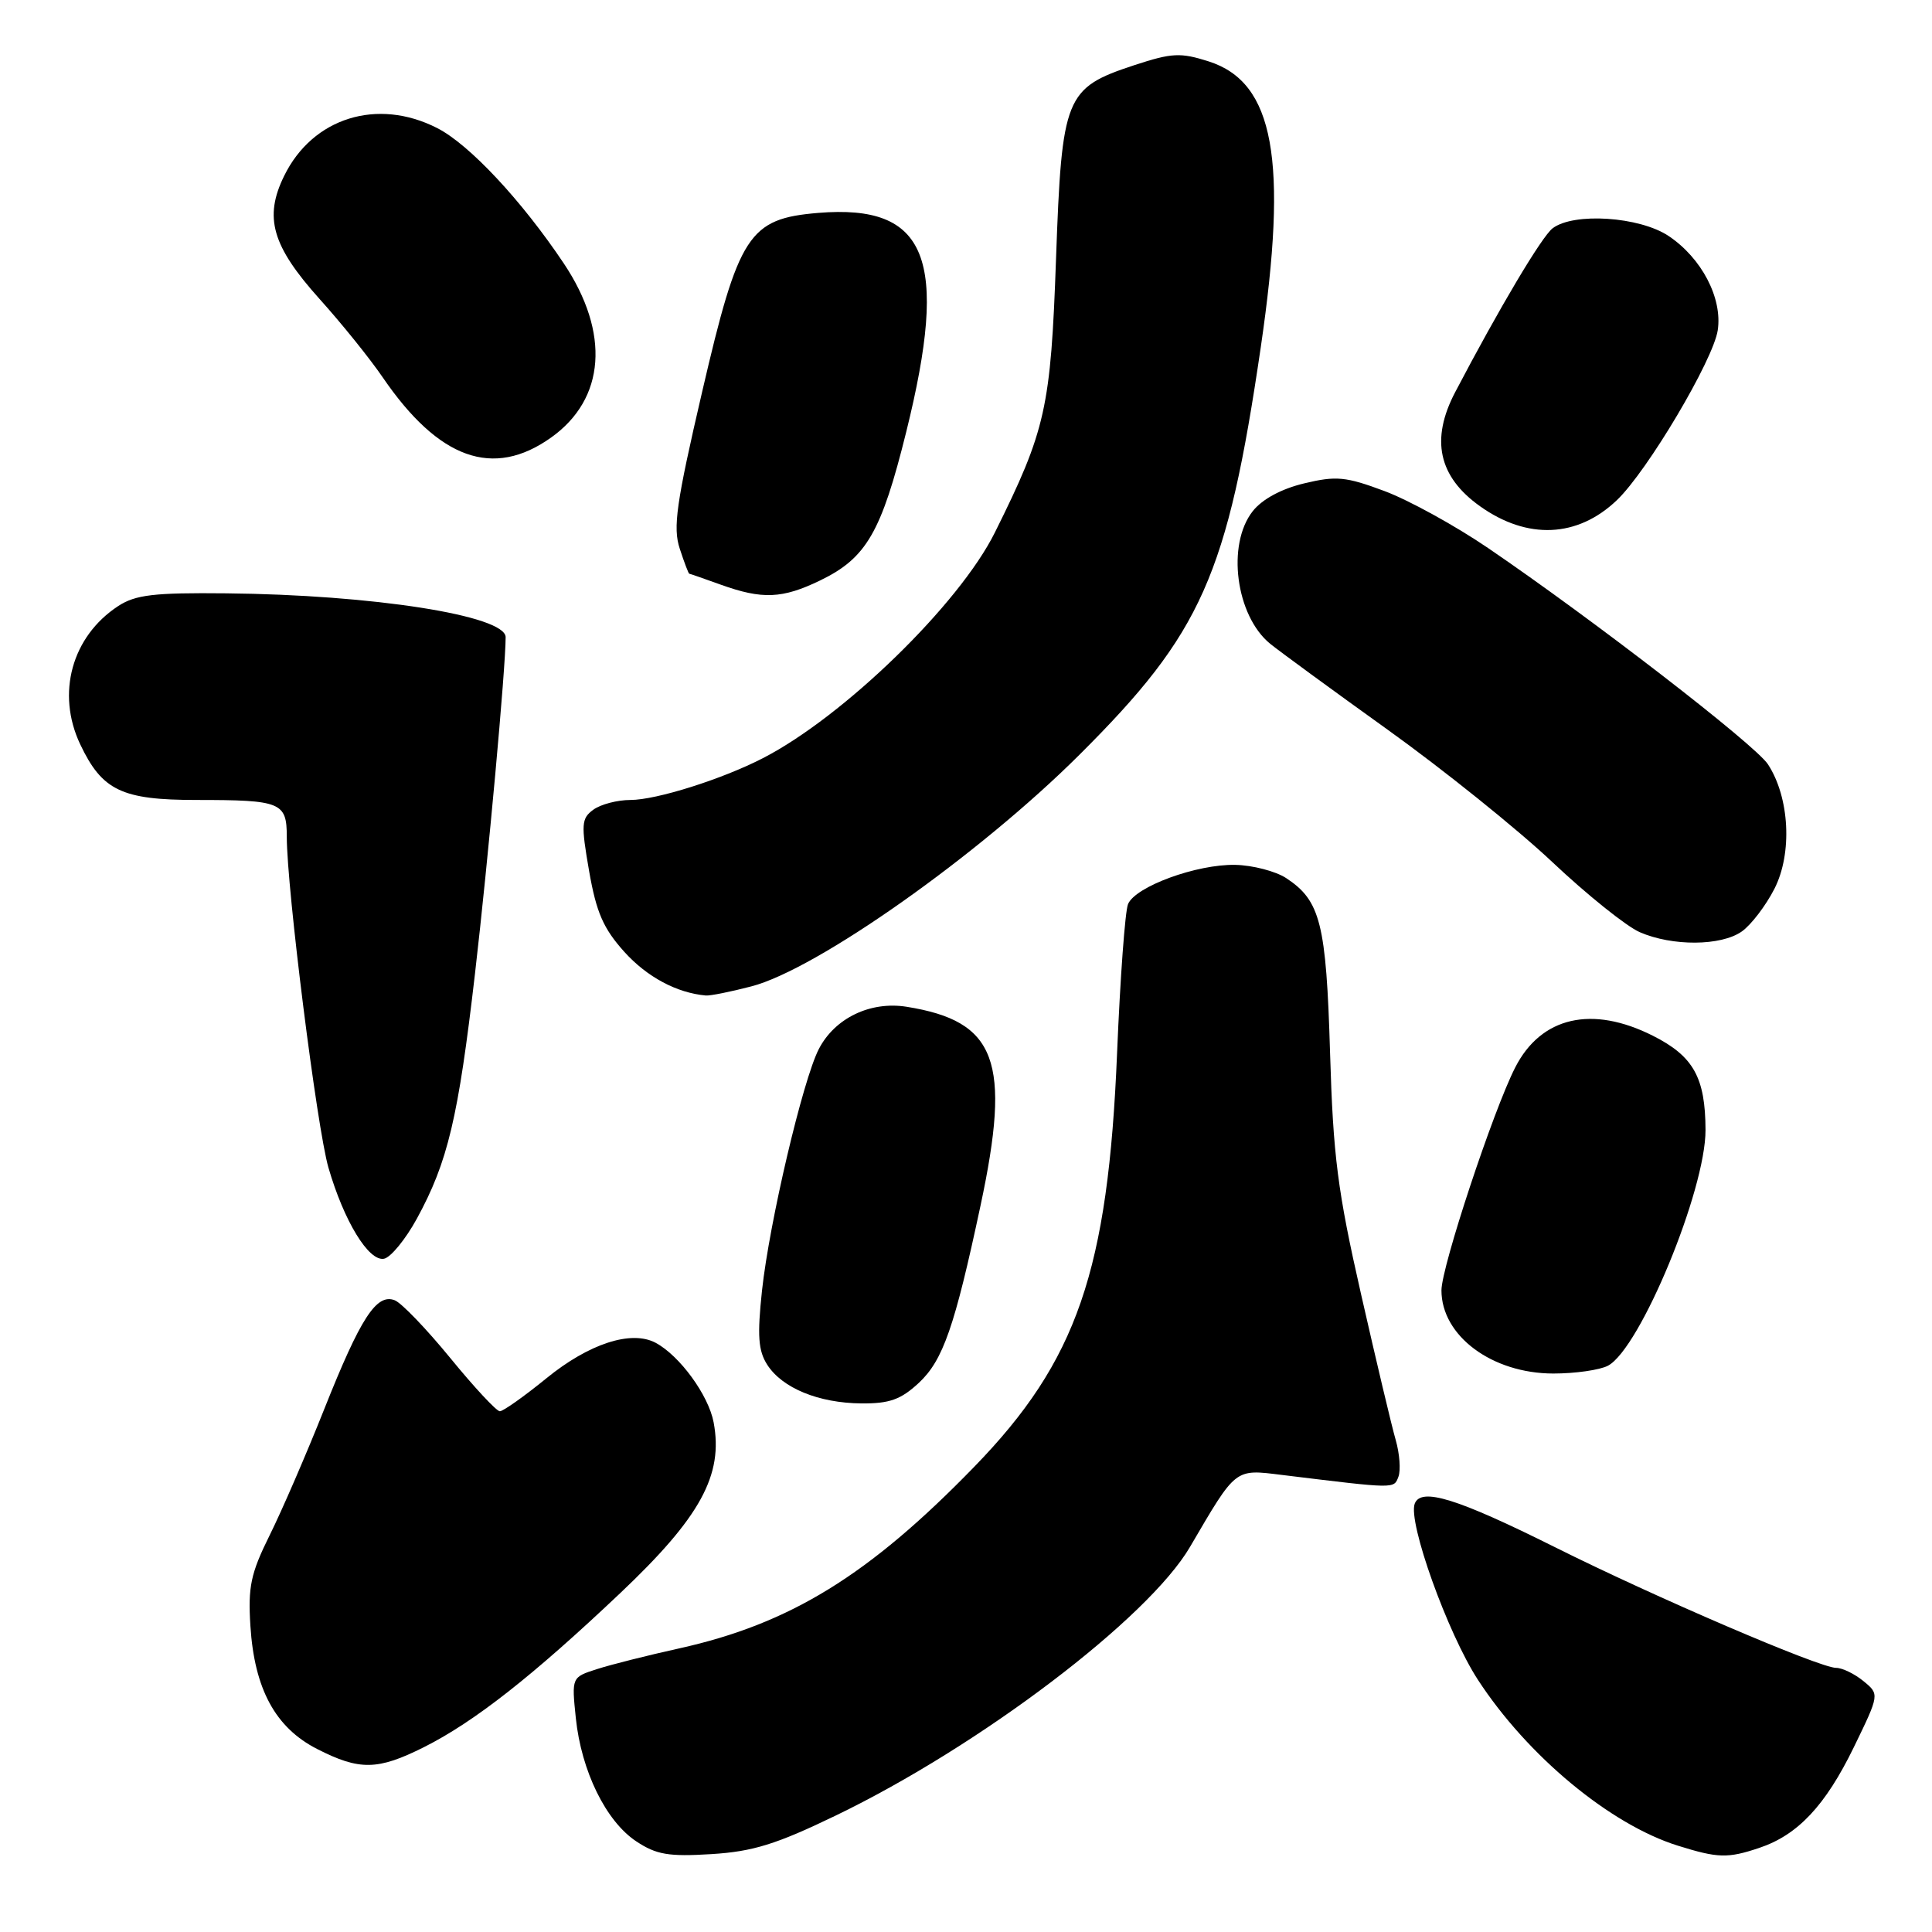 <?xml version="1.0" encoding="UTF-8" standalone="no"?>
<!DOCTYPE svg PUBLIC "-//W3C//DTD SVG 1.1//EN" "http://www.w3.org/Graphics/SVG/1.1/DTD/svg11.dtd" >
<svg xmlns="http://www.w3.org/2000/svg" xmlns:xlink="http://www.w3.org/1999/xlink" version="1.1" viewBox="0 0 256 256">
 <g >
 <path fill="currentColor"
d=" M 110.76 240.56 C 129.85 231.35 152.16 214.43 157.69 204.96 C 163.85 194.44 163.56 194.66 169.89 195.44 C 185.03 197.29 184.68 197.29 185.30 195.67 C 185.62 194.81 185.46 192.63 184.94 190.81 C 184.41 188.99 182.35 180.30 180.35 171.50 C 177.23 157.78 176.65 153.22 176.24 139.50 C 175.73 122.36 174.97 119.34 170.42 116.35 C 169.02 115.44 165.99 114.65 163.69 114.60 C 158.59 114.49 150.44 117.47 149.47 119.80 C 149.08 120.73 148.43 129.60 148.02 139.50 C 146.83 168.40 142.71 180.34 129.11 194.34 C 115.13 208.74 104.70 215.16 90.00 218.42 C 85.88 219.33 80.98 220.56 79.12 221.16 C 75.74 222.24 75.74 222.24 76.30 227.66 C 77.03 234.68 80.29 241.33 84.31 243.99 C 86.98 245.76 88.61 246.03 94.26 245.68 C 99.75 245.34 102.84 244.39 110.76 240.56 Z  M 233.10 244.86 C 238.22 243.15 241.88 239.25 245.65 231.50 C 249.05 224.50 249.05 224.50 246.91 222.75 C 245.74 221.79 244.11 221.00 243.29 221.00 C 241.12 221.00 219.30 211.64 206.00 204.99 C 193.09 198.55 188.30 197.06 187.46 199.24 C 186.53 201.67 191.81 216.40 195.83 222.58 C 202.40 232.67 213.36 241.76 222.32 244.56 C 227.63 246.22 228.93 246.26 233.10 244.86 Z  M 56.17 231.51 C 62.84 228.16 70.56 222.10 82.18 211.10 C 92.81 201.04 95.87 195.45 94.56 188.47 C 93.88 184.87 90.08 179.65 86.88 177.93 C 83.66 176.21 78.04 178.03 72.39 182.64 C 69.44 185.04 66.67 187.00 66.23 187.00 C 65.79 187.00 62.84 183.83 59.67 179.95 C 56.50 176.08 53.19 172.63 52.30 172.29 C 49.88 171.36 47.77 174.63 42.97 186.70 C 40.61 192.64 37.35 200.17 35.73 203.43 C 33.22 208.49 32.85 210.26 33.18 215.45 C 33.71 223.80 36.49 228.93 42.02 231.75 C 47.64 234.62 50.05 234.58 56.17 231.51 Z  M 121.76 183.23 C 124.96 180.23 126.49 175.84 129.92 159.77 C 134.02 140.58 132.06 135.31 120.12 133.40 C 115.32 132.64 110.62 134.90 108.50 139.00 C 106.38 143.10 101.95 161.94 100.97 171.00 C 100.33 176.98 100.47 178.97 101.66 180.83 C 103.65 183.93 108.46 185.91 114.14 185.96 C 117.87 185.99 119.37 185.45 121.76 183.23 Z  M 213.07 180.96 C 217.33 178.68 226.01 157.70 225.99 149.73 C 225.97 142.78 224.39 139.95 219.03 137.25 C 210.95 133.17 204.20 134.72 200.77 141.45 C 197.86 147.14 191.00 167.88 191.00 170.98 C 191.00 177.01 197.70 181.99 205.82 182.00 C 208.74 182.00 212.00 181.53 213.07 180.96 Z  M 55.23 161.49 C 59.34 153.96 60.72 148.16 62.94 129.00 C 64.68 113.99 67.00 88.52 67.00 84.43 C 67.00 81.57 49.41 78.81 29.97 78.62 C 20.40 78.52 17.96 78.81 15.67 80.30 C 9.51 84.33 7.43 91.88 10.63 98.63 C 13.53 104.75 16.14 106.00 26.05 106.00 C 37.24 106.00 38.00 106.31 38.00 110.86 C 38.00 117.72 42.00 149.48 43.52 154.72 C 45.58 161.81 48.85 167.17 50.88 166.79 C 51.77 166.62 53.73 164.23 55.23 161.49 Z  M 99.56 130.70 C 108.22 128.46 129.72 113.28 143.04 100.00 C 159.25 83.85 162.62 76.27 167.06 46.00 C 170.70 21.16 168.84 10.92 160.17 8.14 C 156.40 6.94 155.29 7.00 150.29 8.64 C 141.13 11.66 140.70 12.74 139.93 34.27 C 139.23 54.05 138.58 56.97 131.83 70.55 C 127.10 80.07 111.80 94.95 101.09 100.46 C 95.66 103.26 86.96 106.00 83.53 106.00 C 81.80 106.00 79.59 106.58 78.62 107.29 C 77.03 108.45 76.98 109.21 78.06 115.42 C 79.02 120.92 79.95 123.04 82.74 126.14 C 85.75 129.47 89.69 131.57 93.53 131.91 C 94.10 131.96 96.81 131.42 99.56 130.70 Z  M 230.79 123.43 C 232.02 122.57 233.97 120.02 235.12 117.77 C 237.52 113.06 237.13 105.66 234.26 101.27 C 232.57 98.69 211.07 82.08 197.15 72.60 C 192.83 69.66 186.67 66.27 183.46 65.07 C 178.32 63.15 177.06 63.03 172.81 64.05 C 169.79 64.77 167.24 66.15 165.99 67.74 C 162.51 72.16 163.75 81.58 168.30 85.30 C 169.51 86.28 176.51 91.41 183.86 96.68 C 191.21 101.95 201.02 109.83 205.65 114.19 C 210.28 118.56 215.51 122.75 217.28 123.52 C 221.60 125.40 228.04 125.36 230.79 123.43 Z  M 108.68 76.91 C 114.80 73.95 116.78 70.54 120.08 57.23 C 125.78 34.24 122.88 27.02 108.43 28.21 C 99.21 28.98 97.89 31.02 93.03 51.95 C 89.60 66.70 89.15 69.91 90.07 72.70 C 90.66 74.51 91.23 76.01 91.33 76.02 C 91.42 76.02 93.30 76.68 95.50 77.47 C 101.01 79.45 103.66 79.34 108.68 76.91 Z  M 214.25 66.27 C 218.29 62.42 227.02 47.70 227.61 43.76 C 228.25 39.50 225.48 34.20 221.10 31.27 C 217.25 28.70 208.54 28.12 205.73 30.25 C 204.30 31.34 198.68 40.78 192.82 51.96 C 189.53 58.23 190.60 63.16 196.11 67.08 C 202.39 71.55 209.03 71.26 214.25 66.27 Z  M 73.02 57.98 C 80.22 52.86 80.86 44.12 74.71 34.91 C 69.13 26.57 62.18 19.13 57.93 16.97 C 50.00 12.92 41.42 15.60 37.65 23.31 C 34.95 28.80 36.04 32.59 42.33 39.60 C 45.25 42.84 49.02 47.52 50.71 50.00 C 58.14 60.86 65.35 63.44 73.02 57.98 Z "/>
</g>
</svg>